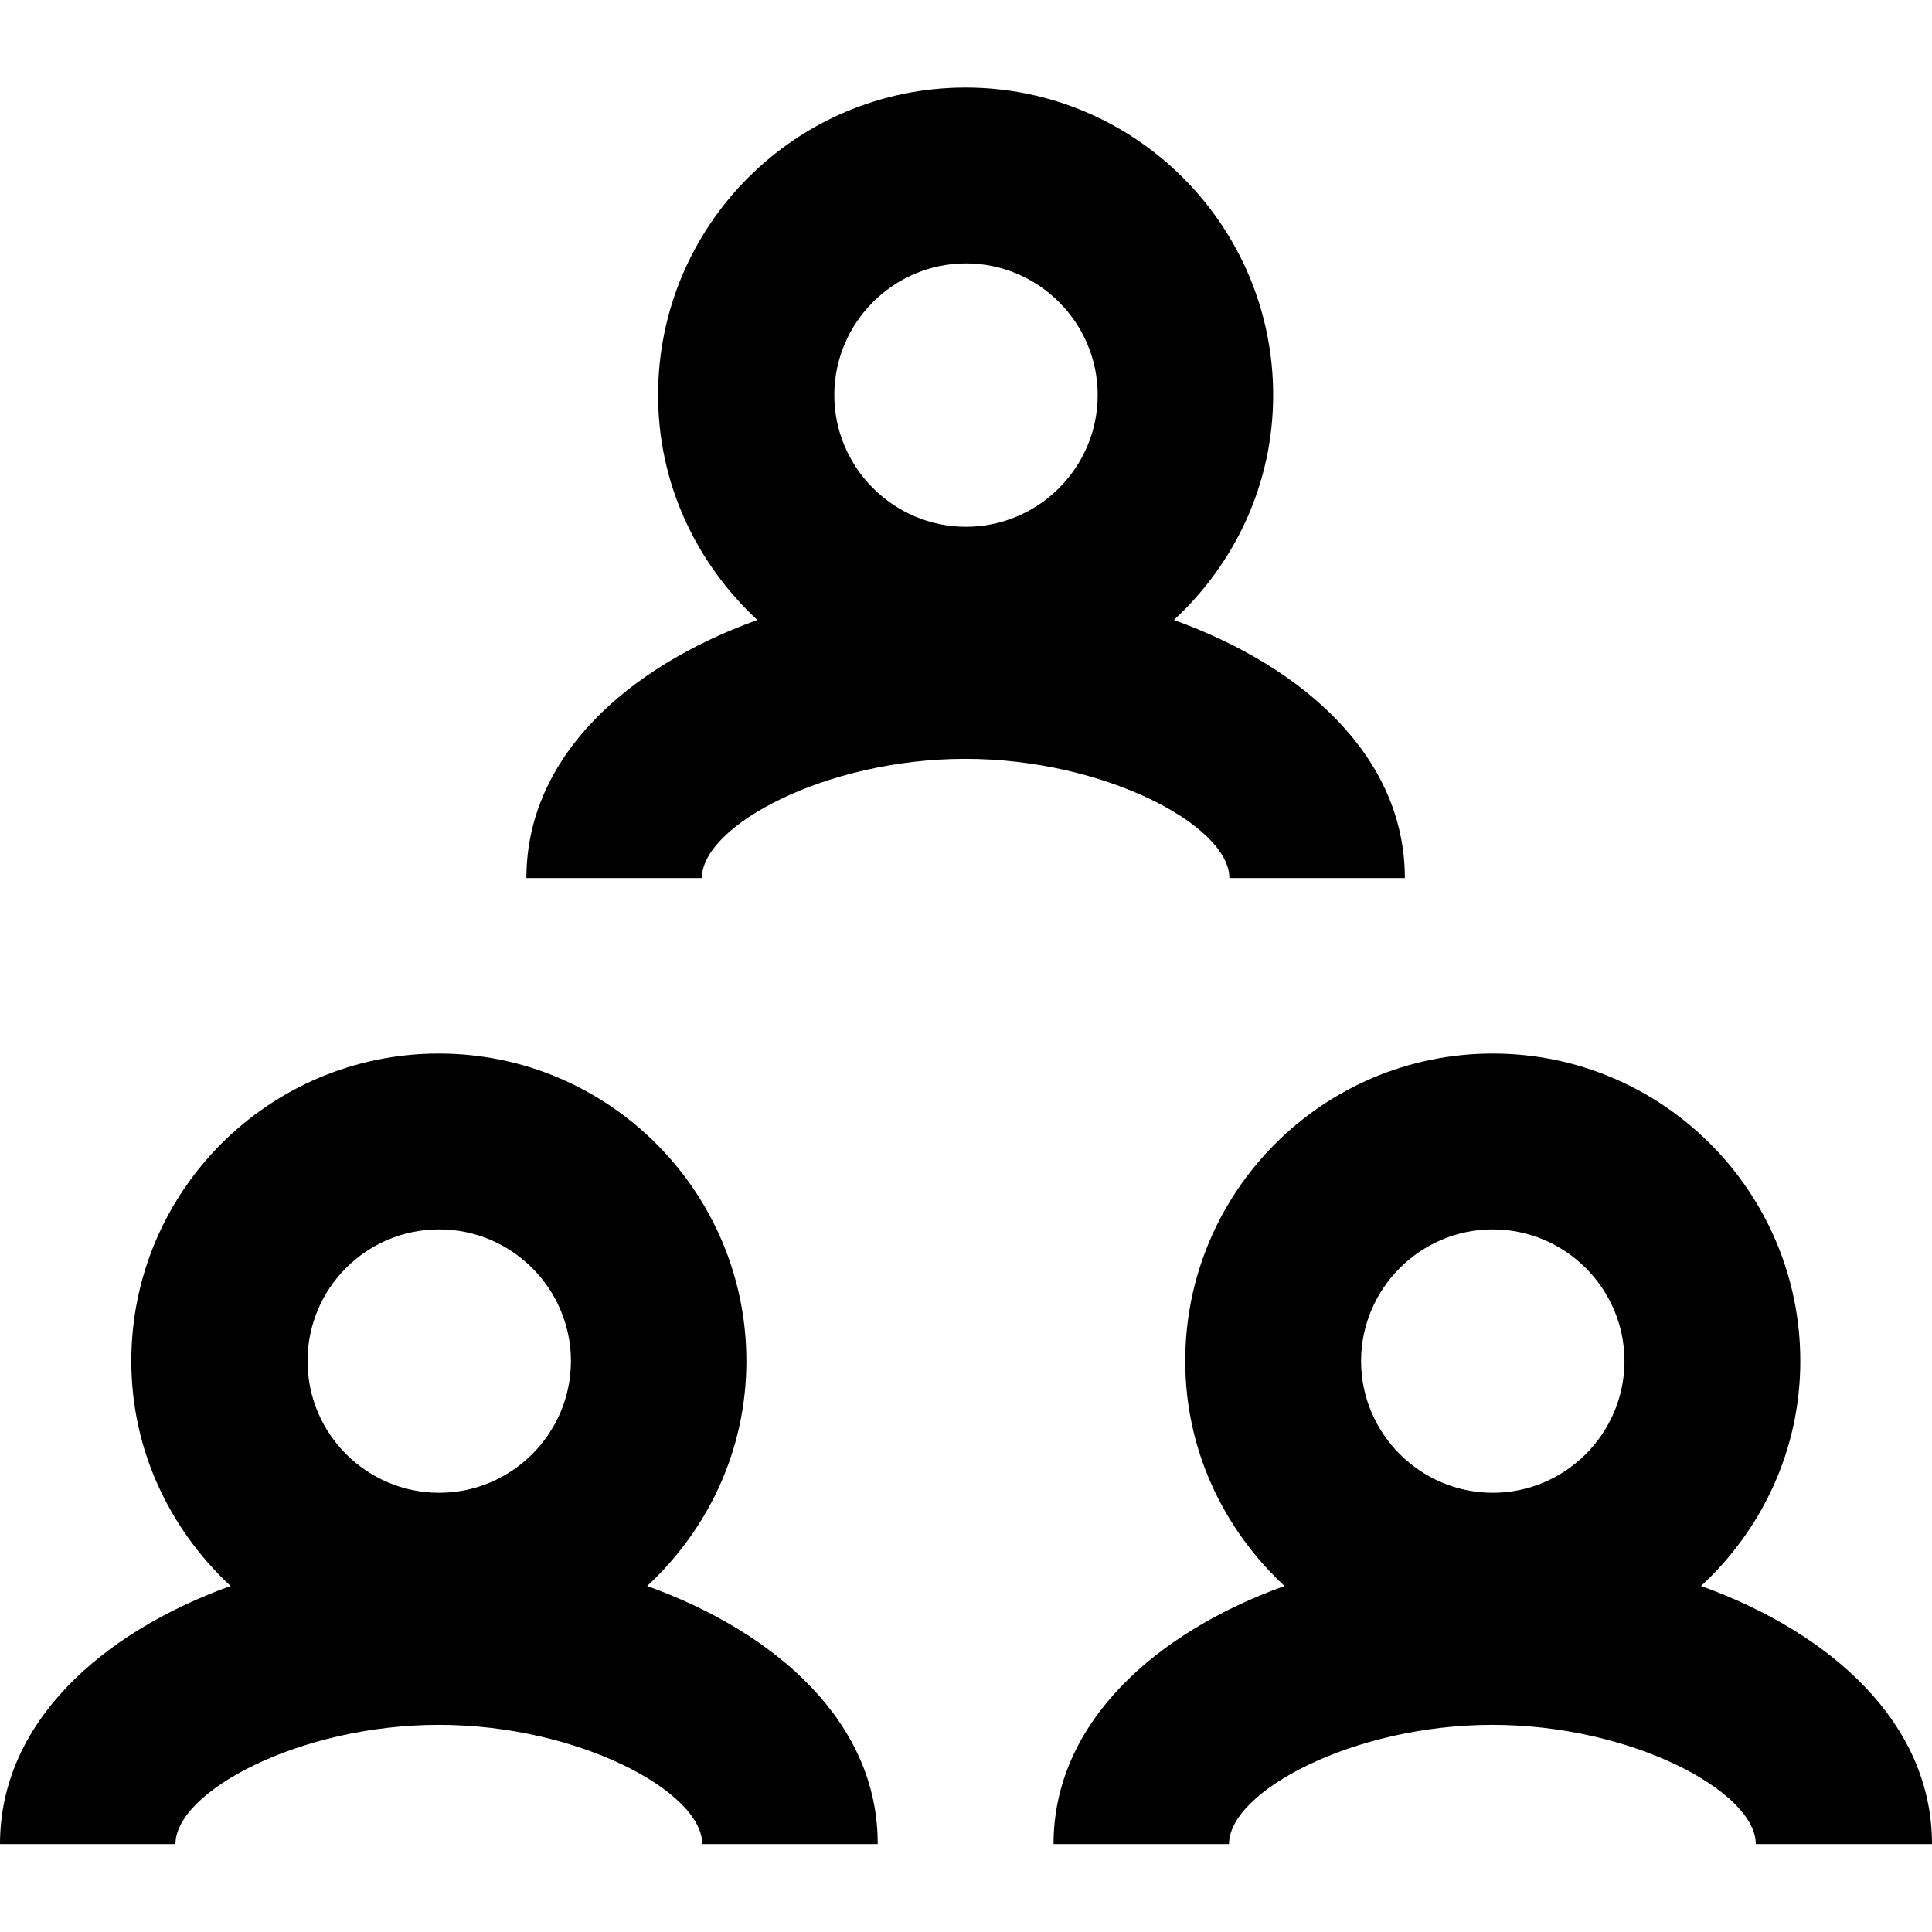 <?xml version="1.0" encoding="utf-8"?>
<!-- Generator: Adobe Illustrator 21.1.0, SVG Export Plug-In . SVG Version: 6.00 Build 0)  -->
<svg version="1.1" id="Layer_1" xmlns="http://www.w3.org/2000/svg" xmlns:xlink="http://www.w3.org/1999/xlink" x="0px" y="0px"
	 viewBox="0 0 512 512" style="enable-background:new 0 0 512 512;" xml:space="preserve">
<g>
	<path d="M450.8,420.3c16.1-14.9,26.3-36,26.3-59.6c0-44.9-36.5-81.5-81.5-81.5s-81.5,36.5-81.5,81.5c0,23.6,10.2,44.6,26.3,59.6
		c-34.4,12.4-61.2,36.4-61.2,68.4h46.5c0-13.9,32.9-31.6,69.8-31.6s69.8,17.7,69.8,31.6H512C512,456.6,485.2,432.7,450.8,420.3
		L450.8,420.3z M395.6,325.8c19.2,0,34.9,15.7,34.9,34.9s-15.7,34.9-34.9,34.9c-19.2,0-34.9-15.7-34.9-34.9S376.4,325.8,395.6,325.8
		z"/>
	<path d="M171.5,420.3c16.1-14.9,26.3-36,26.3-59.6c0-44.9-36.5-81.5-81.5-81.5s-81.5,36.5-81.5,81.5c0,23.6,10.2,44.6,26.3,59.6
		C26.8,432.7,0,456.6,0,488.7h46.5c0-13.9,32.9-31.6,69.8-31.6s69.8,17.7,69.8,31.6h46.5C232.7,456.6,205.9,432.7,171.5,420.3
		L171.5,420.3z M116.4,325.8c19.2,0,34.9,15.7,34.9,34.9s-15.7,34.9-34.9,34.9S81.5,380,81.5,360.7S97.1,325.8,116.4,325.8z"/>
	<path d="M325.8,232.7h46.5c0-32.1-26.8-56-61.2-68.4c16.1-14.9,26.3-36,26.3-59.6c0-44.9-36.5-81.5-81.5-81.5s-81.5,36.5-81.5,81.5
		c0,23.6,10.2,44.6,26.3,59.6c-34.4,12.4-61.2,36.3-61.2,68.4h46.5c0-13.9,32.9-31.6,69.8-31.6S325.8,218.8,325.8,232.7z M256,69.8
		c19.2,0,34.9,15.7,34.9,34.9s-15.7,34.9-34.9,34.9s-34.9-15.7-34.9-34.9S236.8,69.8,256,69.8z"/>
</g>
</svg>
